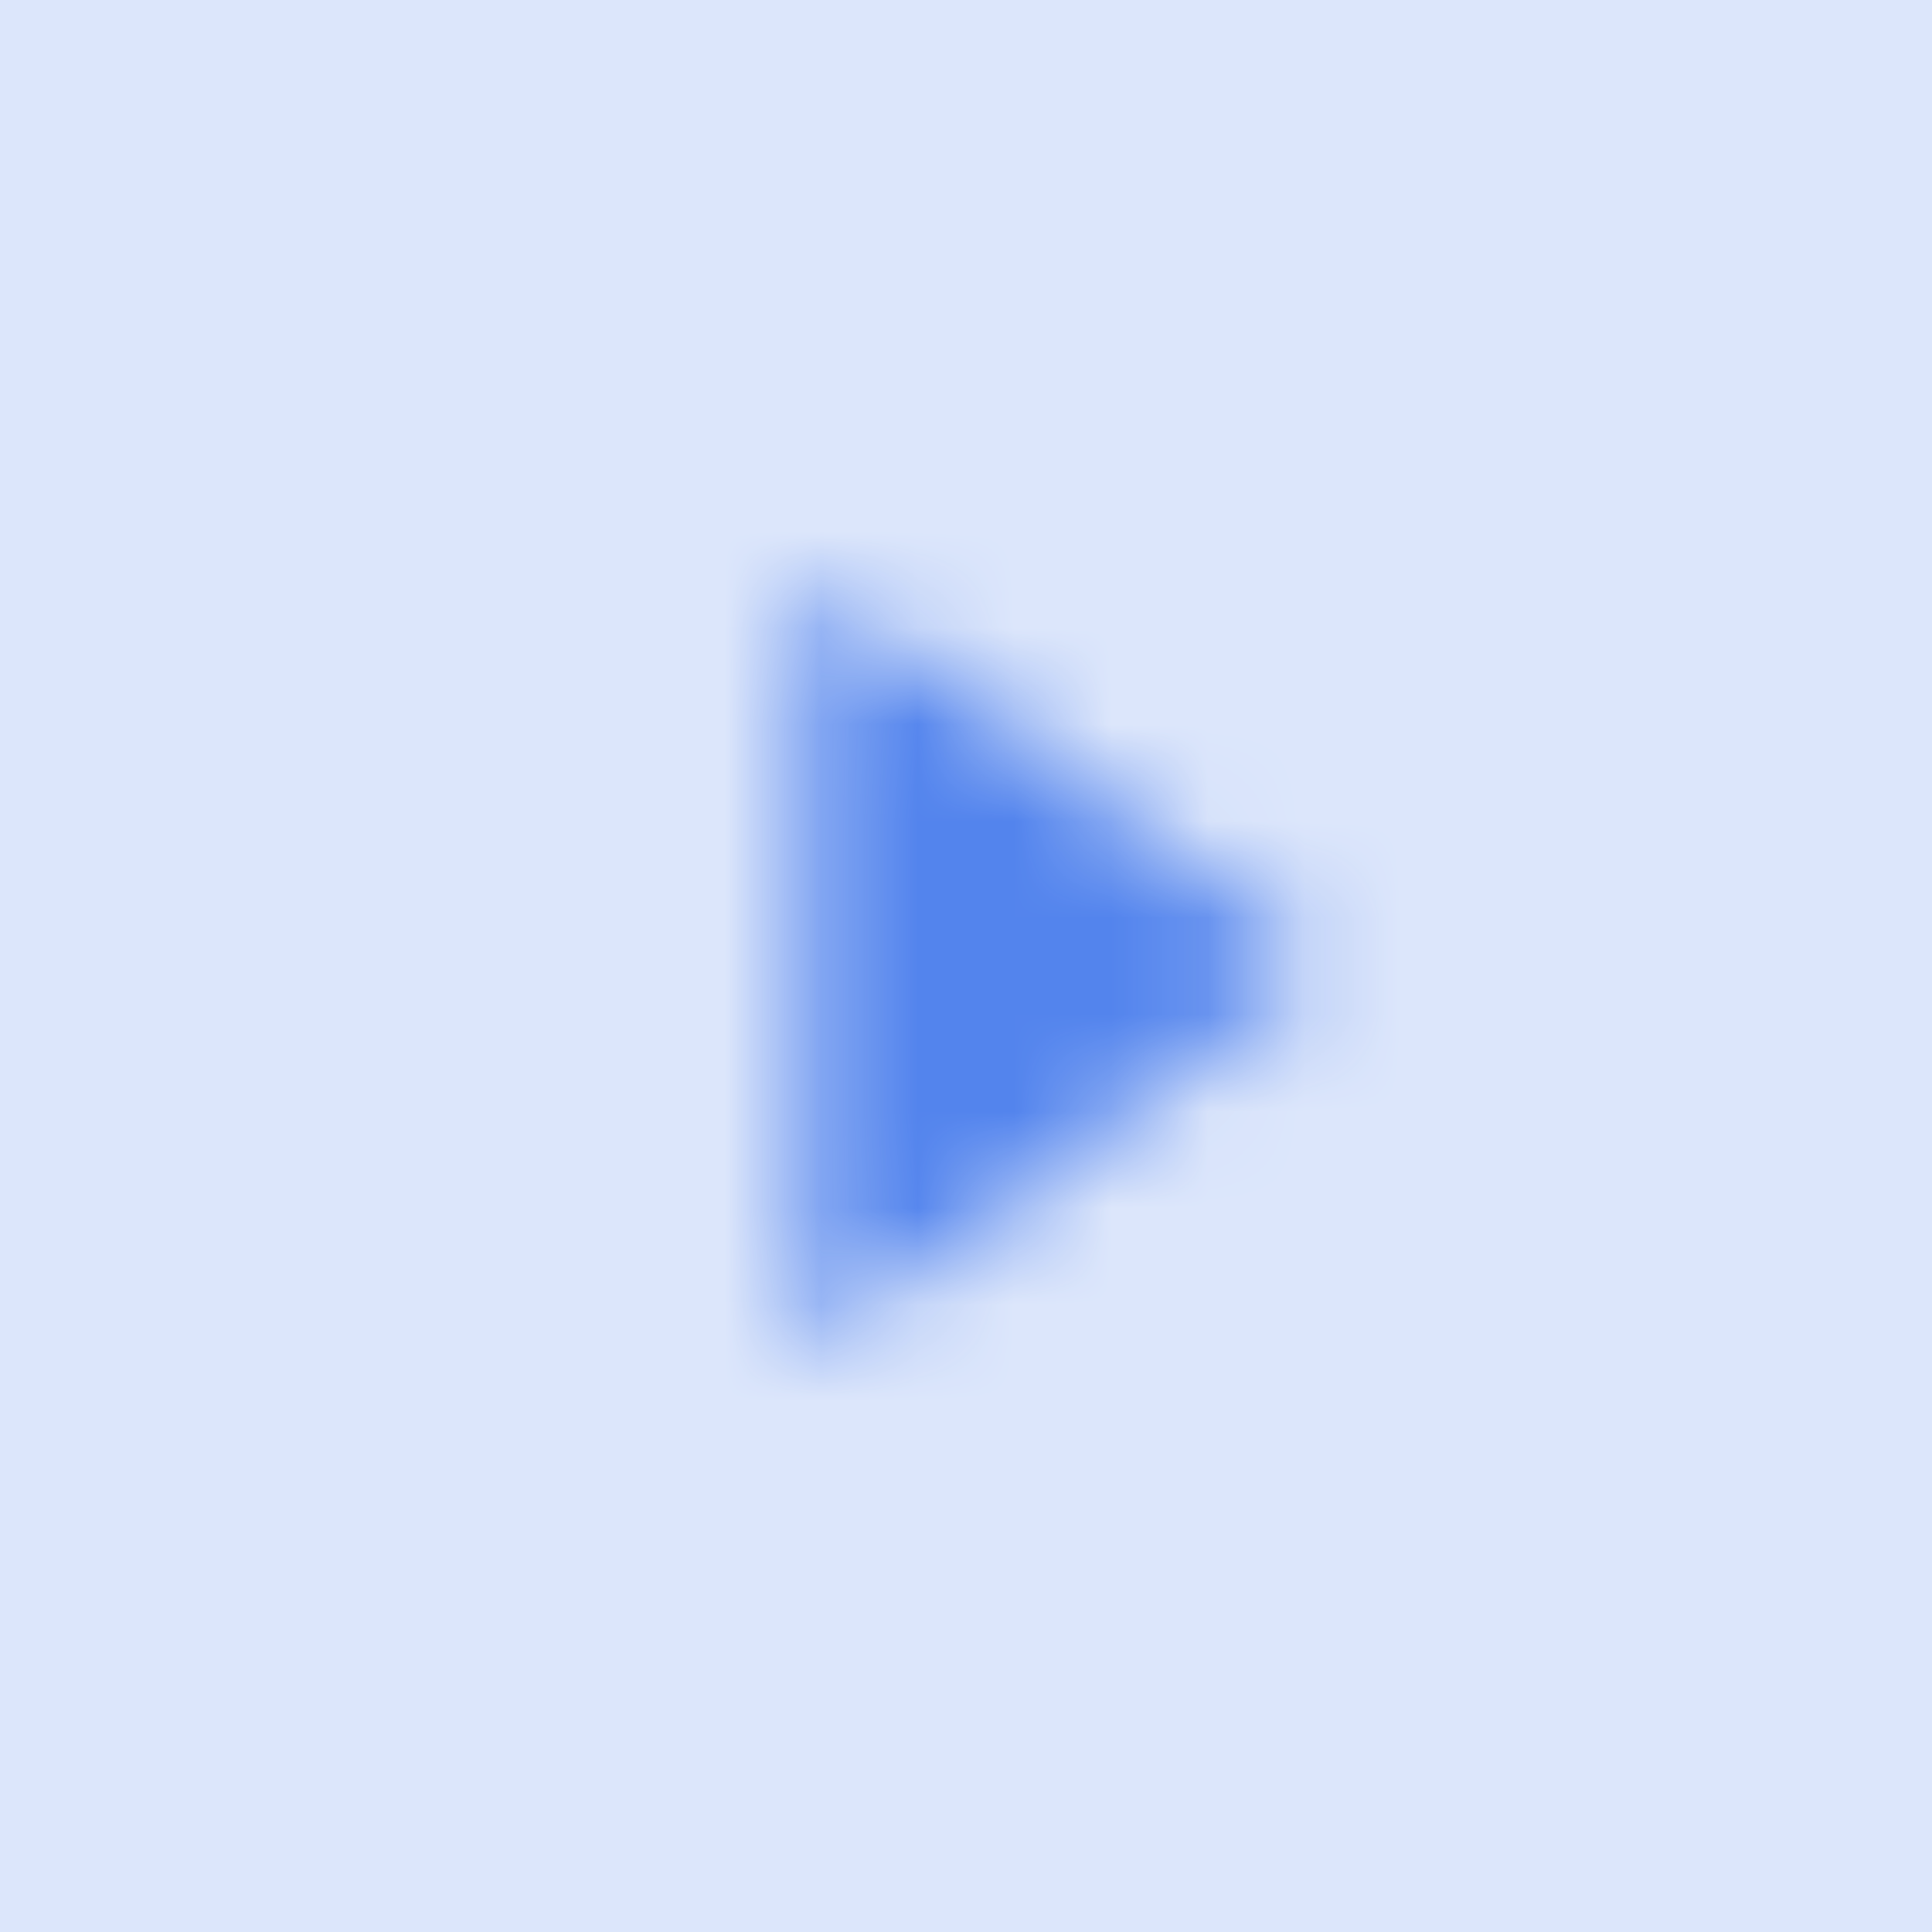 <svg width="20" height="20" viewBox="0 0 20 20" fill="none" xmlns="http://www.w3.org/2000/svg">
<path fill-rule="evenodd" clip-rule="evenodd" d="M0 20L2.38498e-07 0L20 2.38498e-07L20 20L0 20Z" fill="#5384ED" fill-opacity="0.2"/>
<mask id="mask0_1344_313" style="mask-type:luminance" maskUnits="userSpaceOnUse" x="8" y="6" width="6" height="8">
<path fill-rule="evenodd" clip-rule="evenodd" d="M8.334 6L13.667 10L8.334 14L8.334 6Z" fill="white"/>
</mask>
<g mask="url(#mask0_1344_313)">
<rect x="2" y="18" width="16" height="16" transform="rotate(-90 2 18)" fill="#5384ED"/>
</g>
</svg>

